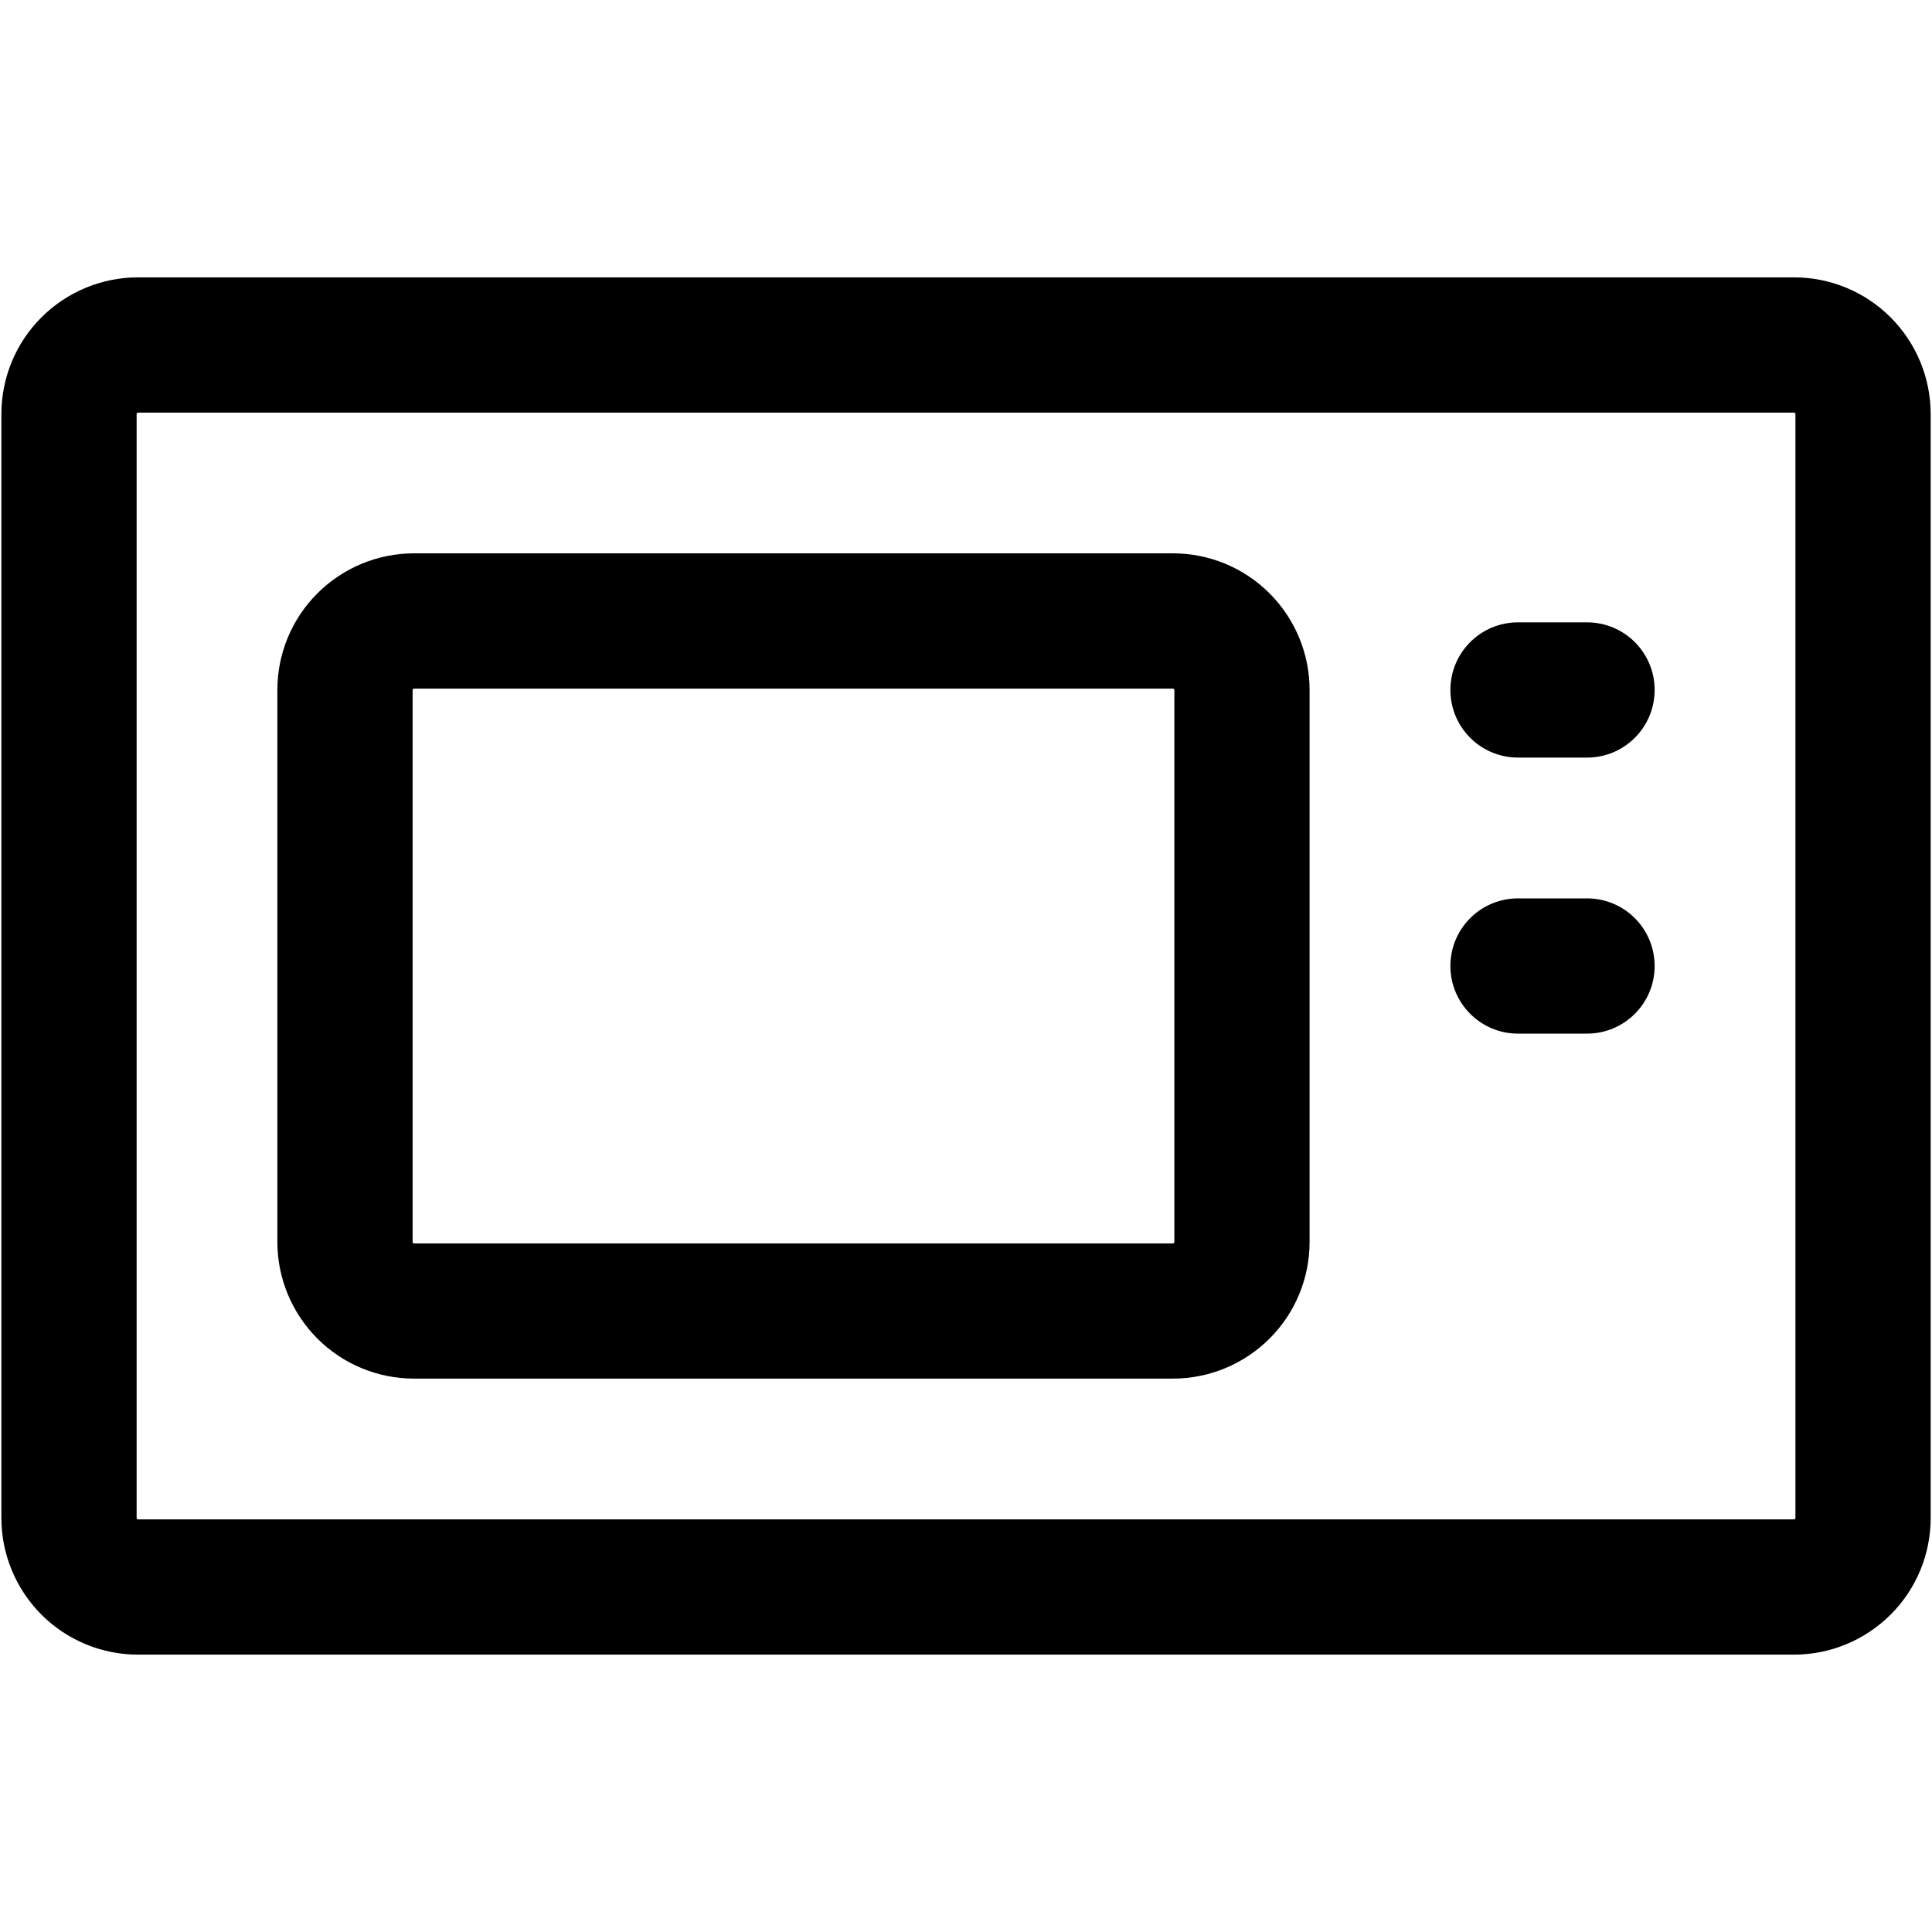 <!-- Generated by IcoMoon.io -->
<svg version="1.1" xmlns="http://www.w3.org/2000/svg" width="32" height="32" viewBox="0 0 32 32">
<title>microwave</title>
<path d="M0.686 5.257c0.424-0.424 1-0.663 1.6-0.663h27.429c0.6 0 1.176 0.238 1.6 0.663s0.663 1 0.663 1.6v18.286c0 0.6-0.238 1.176-0.663 1.6s-1 0.663-1.6 0.663h-27.429c-0.6 0-1.176-0.238-1.6-0.663s-0.663-1-0.663-1.6v-18.286c0-0.6 0.238-1.176 0.663-1.6zM2.286 6.834c-0.006 0-0.012 0.002-0.016 0.007s-0.007 0.010-0.007 0.016v18.286c0 0.006 0.002 0.012 0.007 0.016s0.010 0.007 0.016 0.007h27.429c0.006 0 0.012-0.002 0.016-0.007s0.007-0.010 0.007-0.016v-18.286c0-0.006-0.002-0.012-0.007-0.016s-0.010-0.007-0.016-0.007h-27.429z"></path>
<path d="M5.257 9.828c0.424-0.424 1-0.663 1.6-0.663h12.571c0.6 0 1.176 0.238 1.6 0.663s0.663 1 0.663 1.6v9.143c0 0.6-0.238 1.176-0.663 1.6s-1 0.663-1.6 0.663h-12.571c-0.6 0-1.176-0.238-1.6-0.663s-0.663-1-0.663-1.6v-9.143c0-0.6 0.238-1.176 0.663-1.6zM6.857 11.406c-0.006 0-0.012 0.002-0.016 0.007s-0.007 0.010-0.007 0.016v9.143c0 0.006 0.002 0.012 0.007 0.016s0.010 0.007 0.016 0.007h12.571c0.006 0 0.012-0.002 0.016-0.007s0.007-0.010 0.007-0.016v-9.143c0-0.006-0.002-0.012-0.007-0.016s-0.010-0.007-0.016-0.007h-12.571zM24.023 11.428c0 0.619 0.501 1.12 1.12 1.12h1.143c0.619 0 1.12-0.501 1.12-1.12s-0.501-1.12-1.12-1.12h-1.143c-0.619 0-1.12 0.501-1.12 1.12zM24.023 16c0 0.618 0.501 1.12 1.12 1.12h1.143c0.619 0 1.12-0.501 1.12-1.12s-0.501-1.12-1.12-1.12h-1.143c-0.619 0-1.12 0.501-1.12 1.12z"></path>
</svg>

